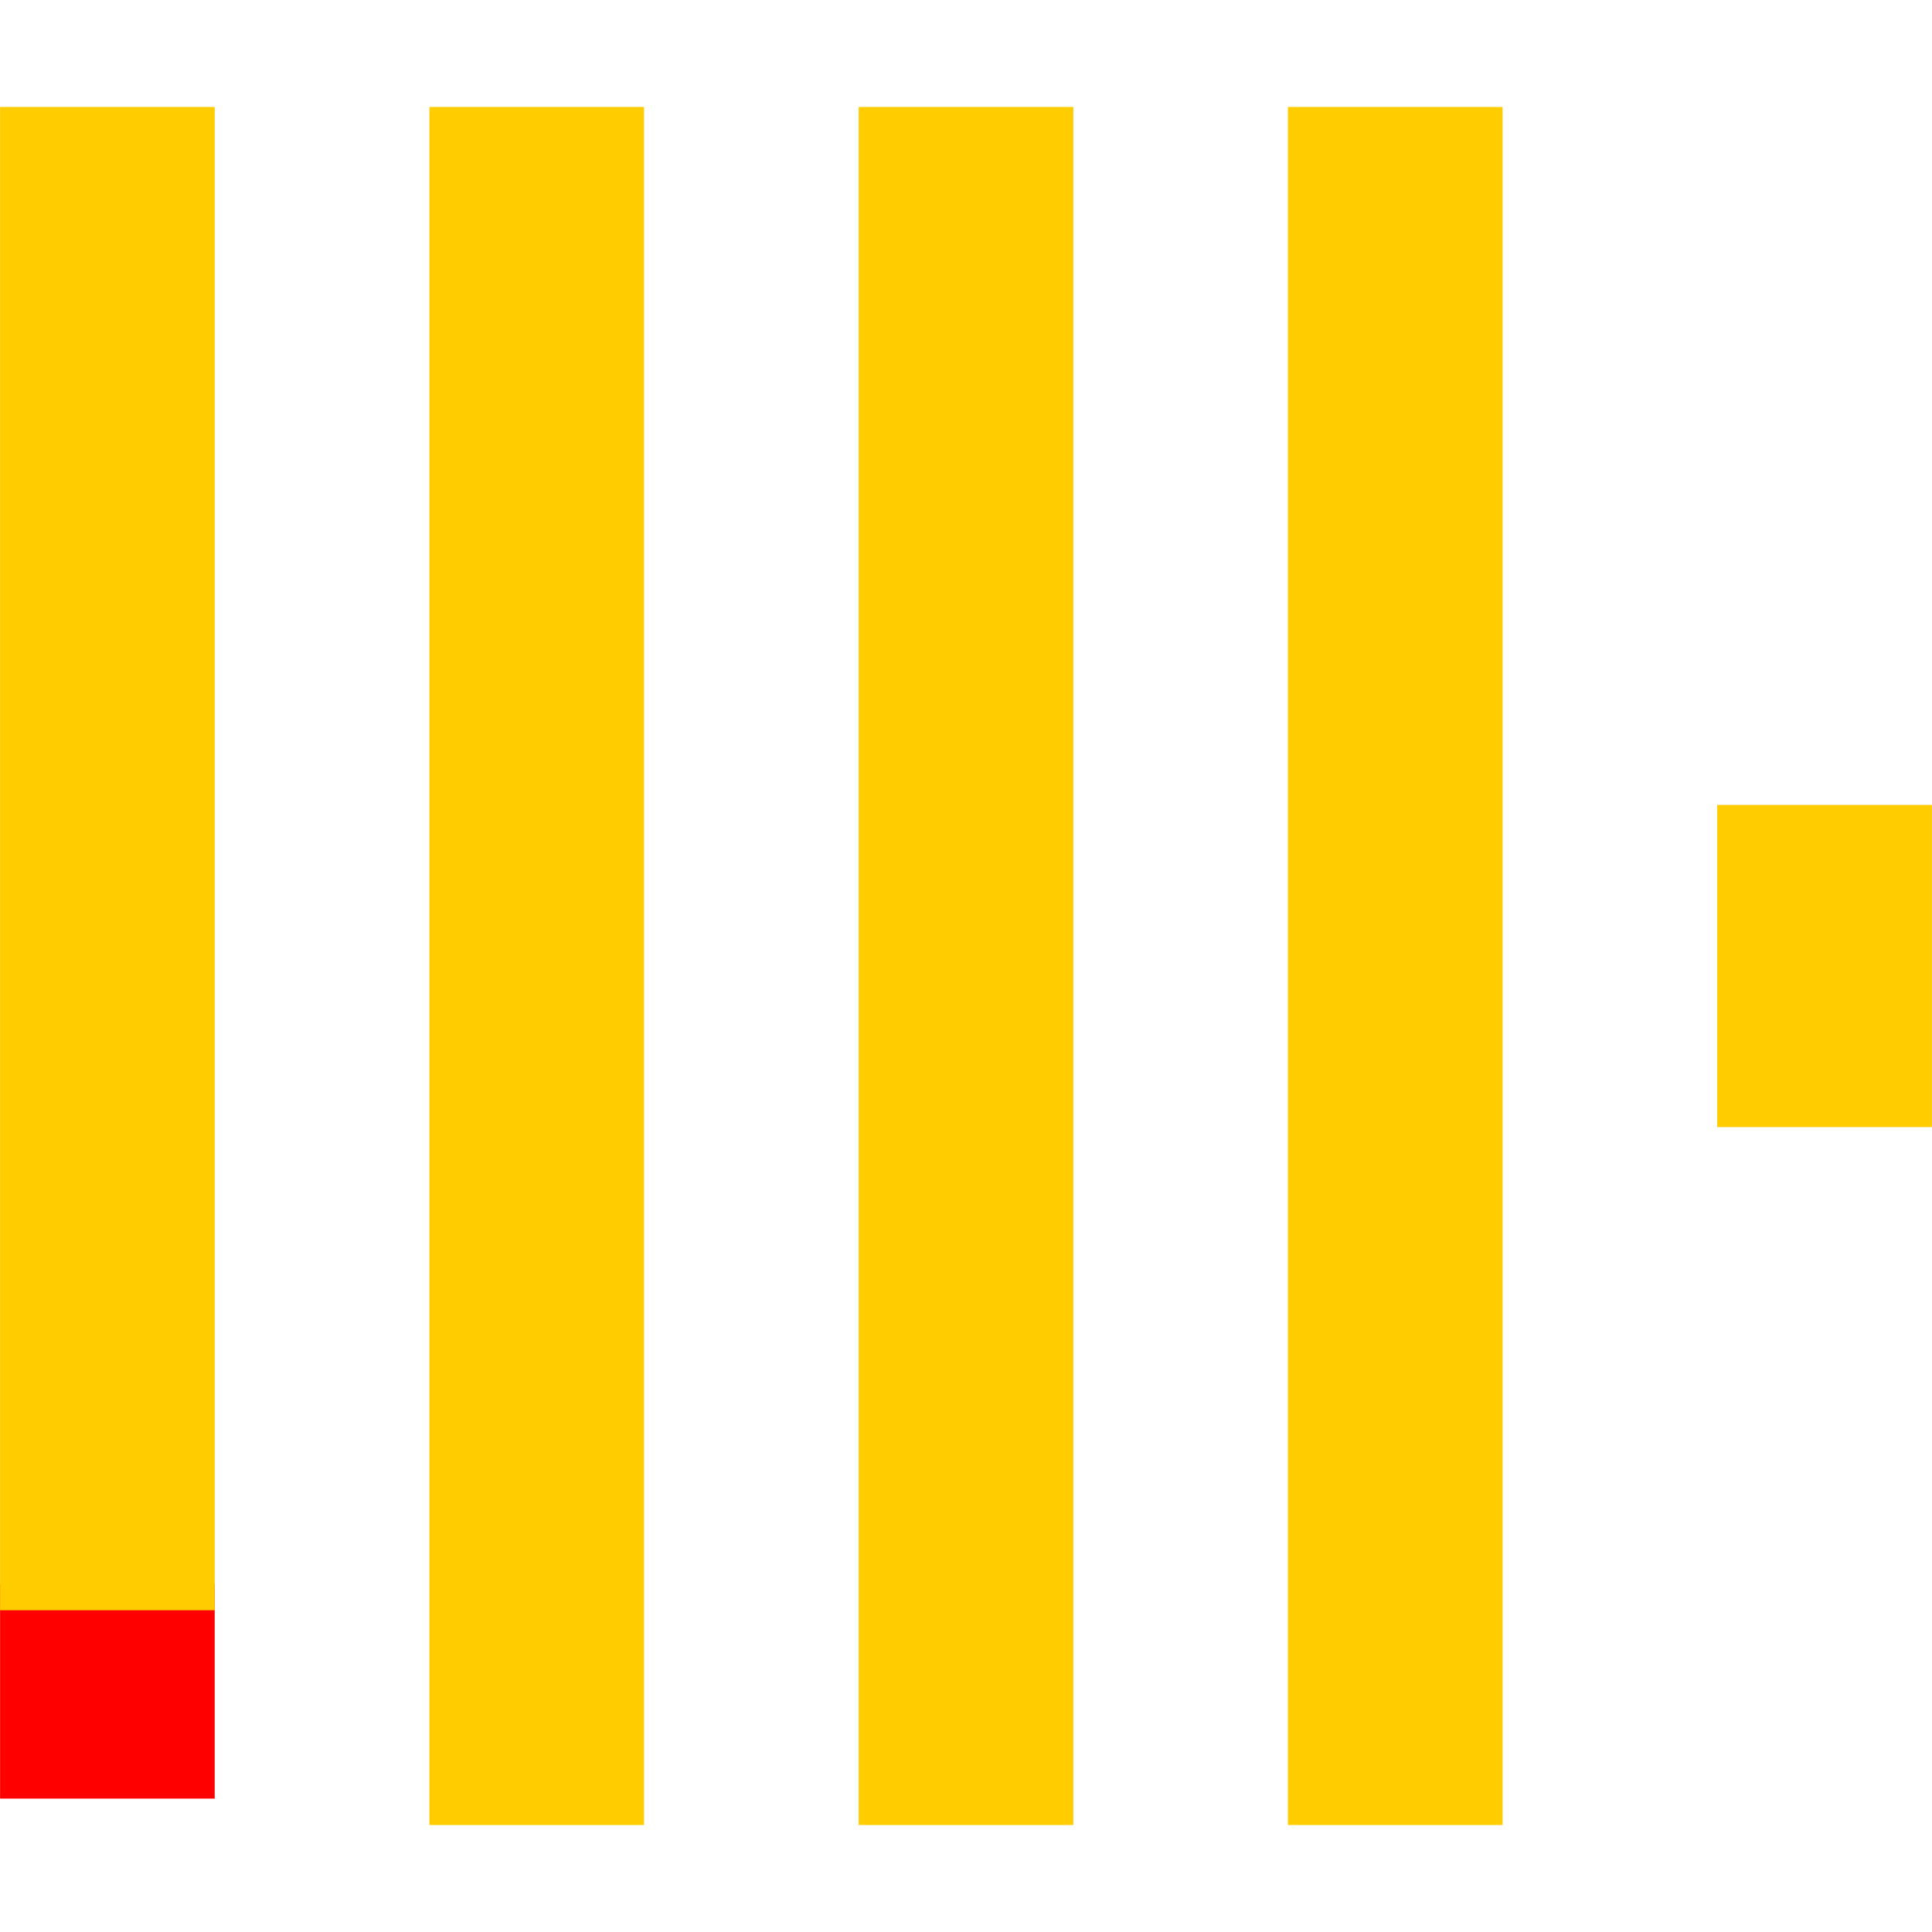 <svg width="100%" height="100%" viewBox="0 0 24 24" fill="none" xmlns="http://www.w3.org/2000/svg">
<path d="M0.001 19.675H2.667V22.343H0.001V19.675Z" fill="#FF0000"/>
<path d="M0.001 1.329H2.667V20.003H0.001V1.329ZM5.334 1.329H8V22.671H5.334V1.329ZM10.667 1.329H13.333V22.671H10.667V1.329ZM15.999 1.329H18.666V22.671H15.999V1.329ZM21.332 9.999H23.999V14.001H21.332V9.999Z" fill="#FFCC00"/>
</svg>
